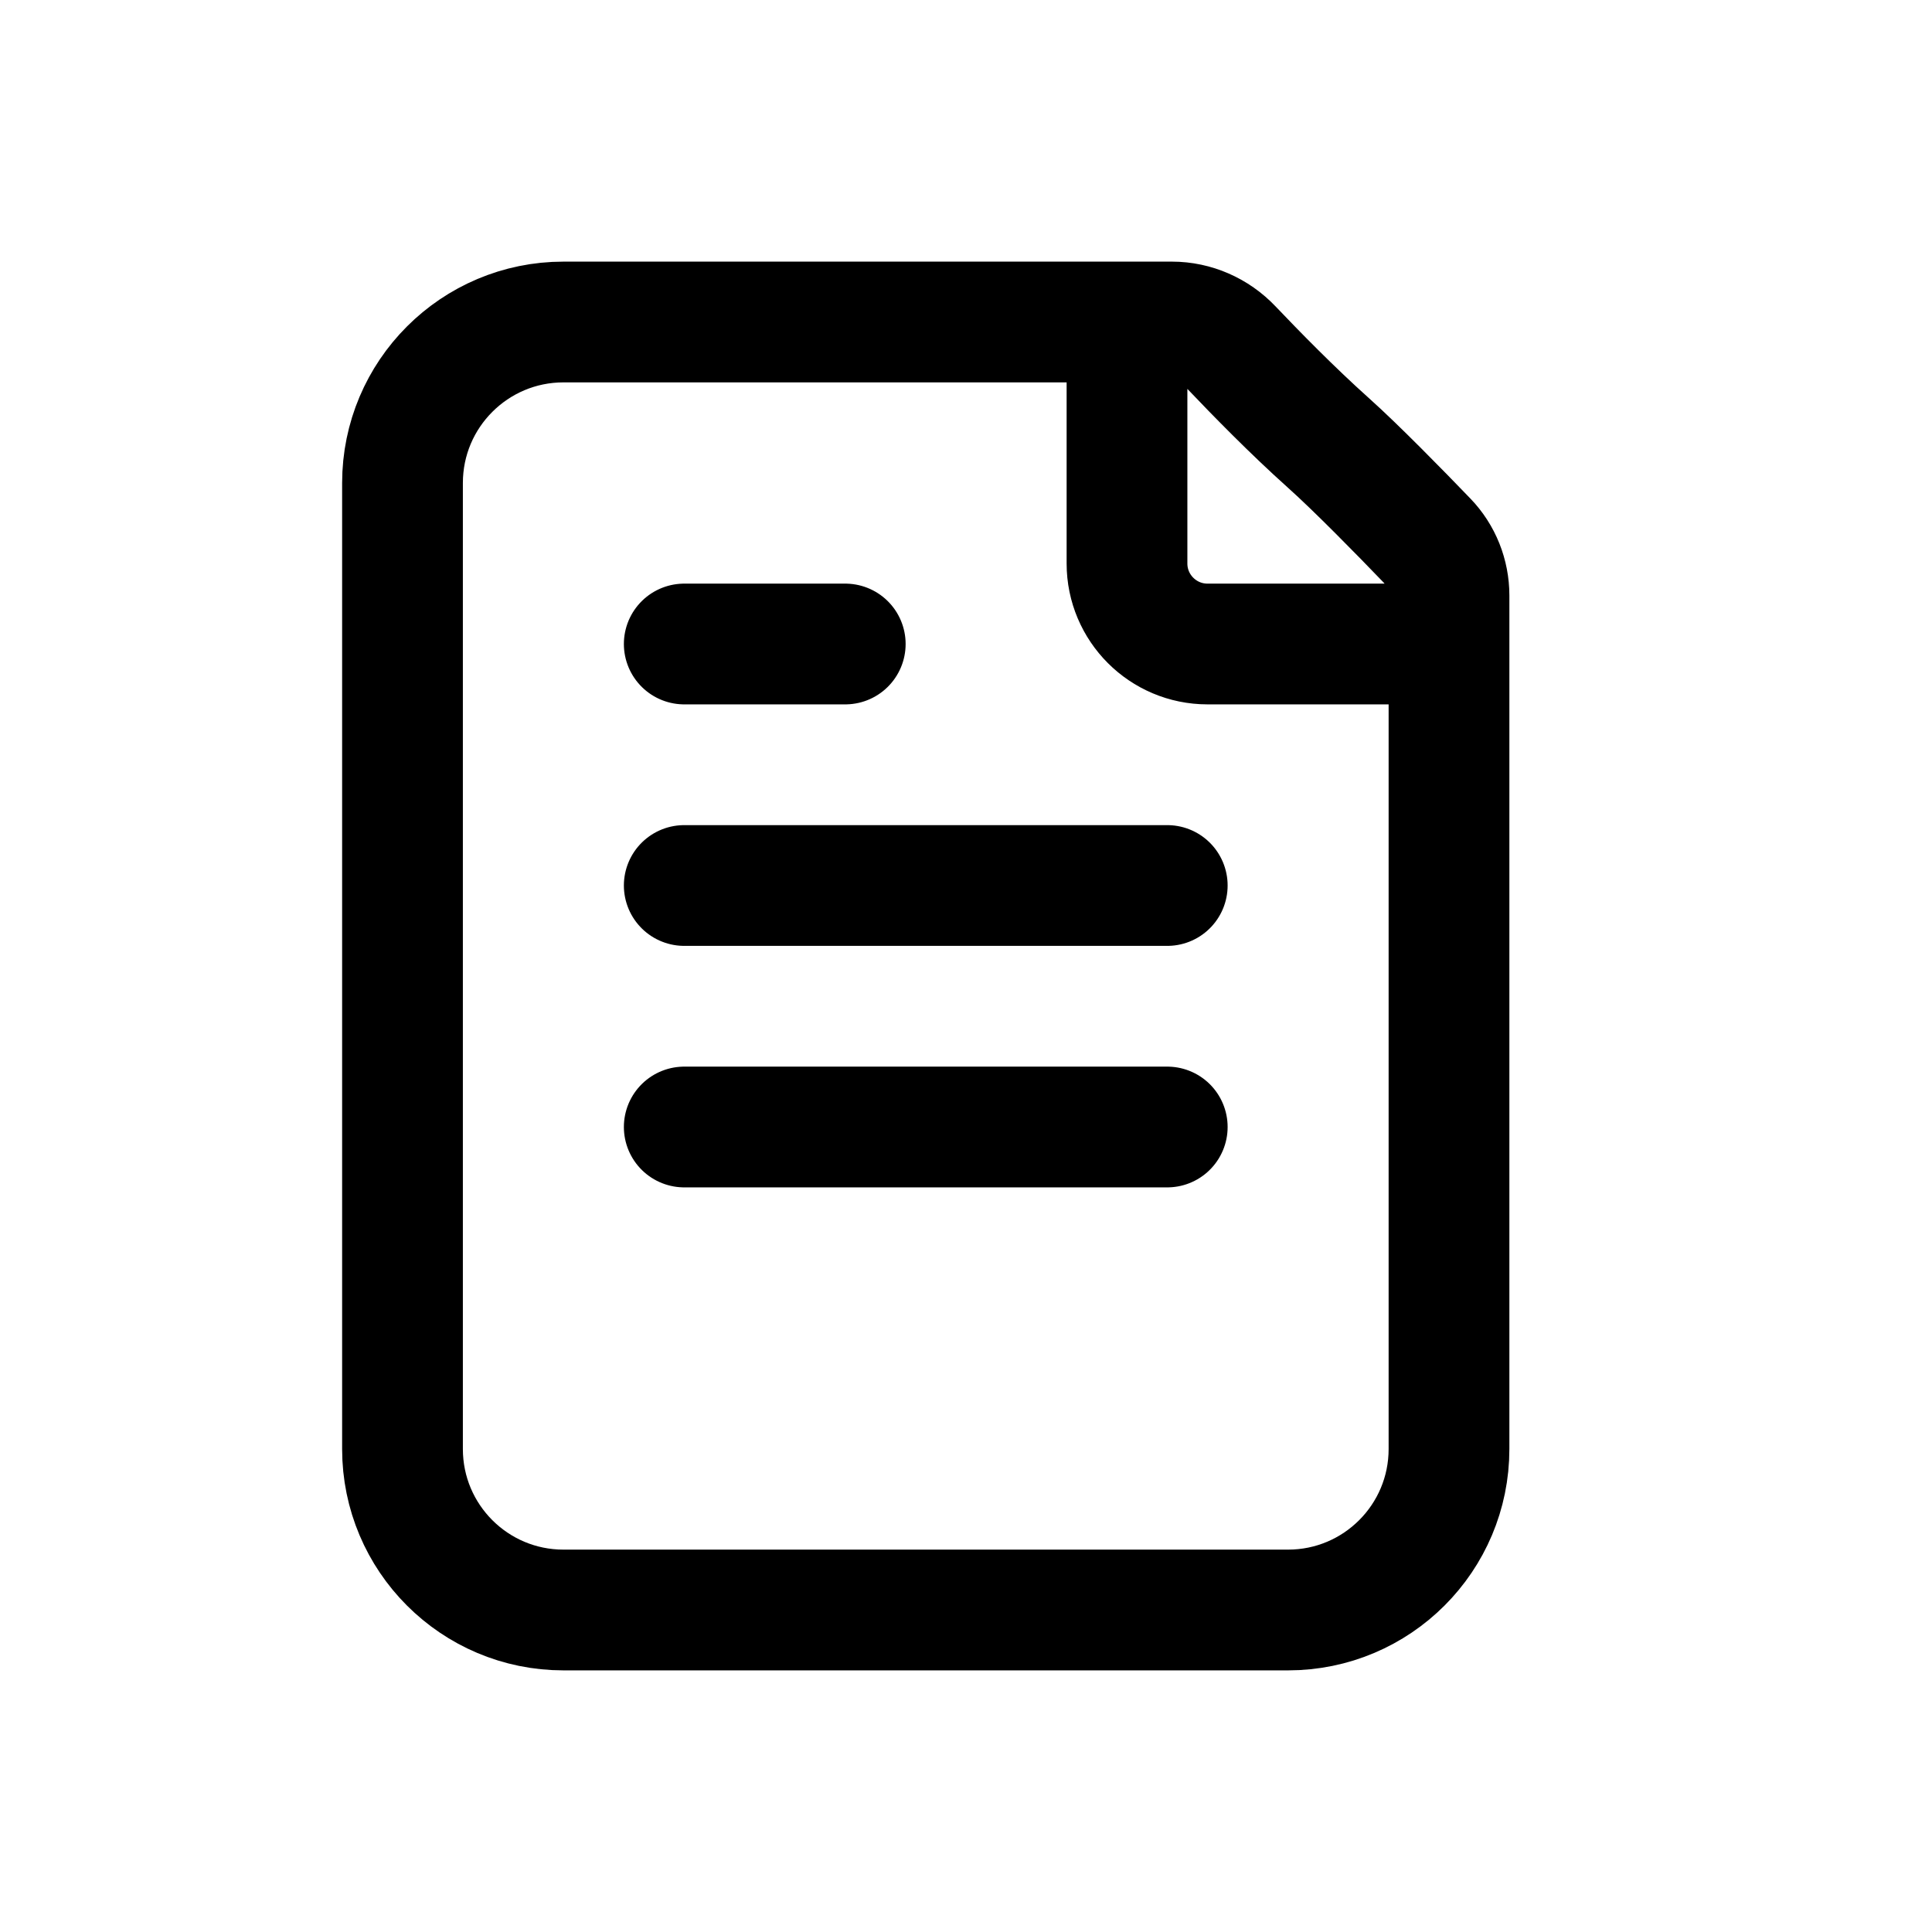 <svg width="24" height="24" viewBox="0 0 24 24" fill="none" xmlns="http://www.w3.org/2000/svg">
<path d="M14 4V7C14 7.552 14.448 8 15 8H18M8.5 8H10.5M8.5 11H14.5M8.5 14H14.5M16.5 5.5C16.055 5.102 15.593 4.629 15.302 4.323C15.108 4.119 14.84 4 14.558 4H7C5.896 4 5 4.895 5 6L5 18C5 19.105 5.895 20 7 20L16 20C17.105 20 18 19.105 18 18L18 7.398C18 7.143 17.903 6.897 17.725 6.713C17.397 6.372 16.849 5.812 16.5 5.5Z" stroke="#000" stroke-width="1.5" stroke-linecap="round" stroke-linejoin="round"/>
</svg>
